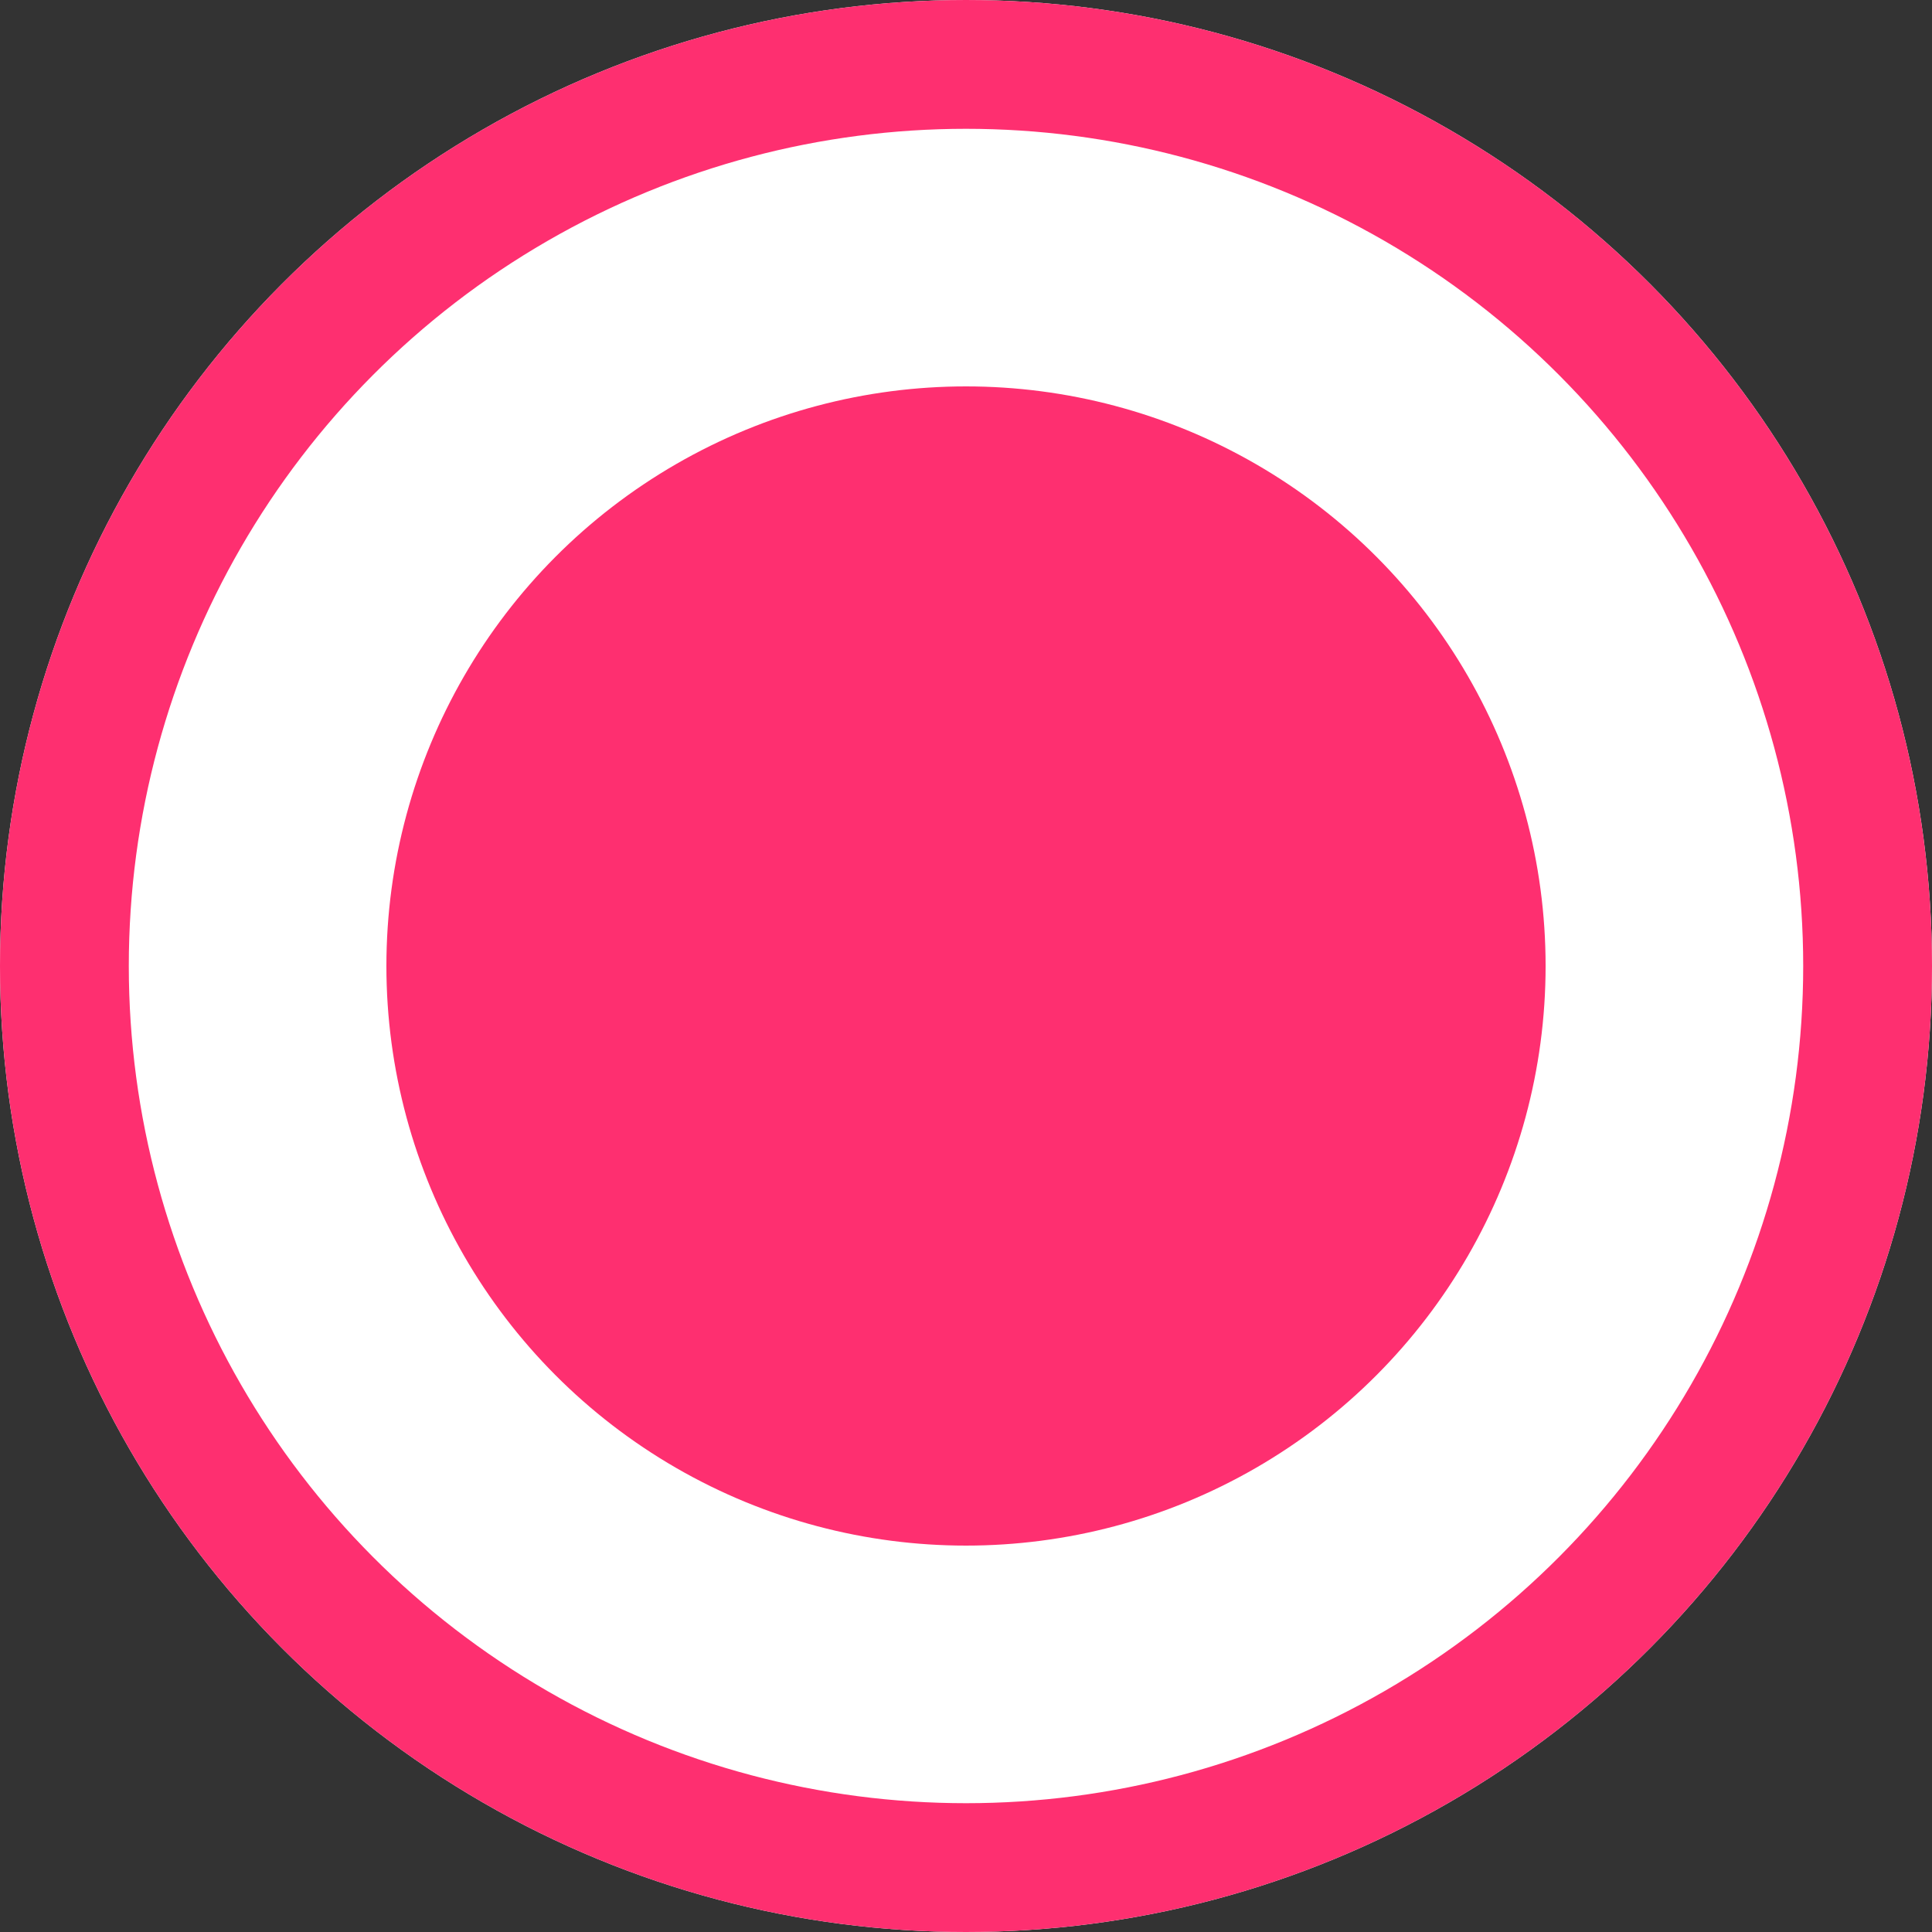 <svg xmlns="http://www.w3.org/2000/svg" width="15" height="15" viewBox="0 0 15 15">
  <rect x="0" y="0" width="15" height="15" fill="#333333" stroke="none"/>
  <g id="Ellipse_32" data-name="Ellipse 32" fill="#fff" stroke="#fe2f70" stroke-width="1">
    <circle cx="7.5" cy="7.5" r="7.5" stroke="none"/>
    <circle cx="7.5" cy="7.5" r="7" fill="none"/>
  </g>
  <circle id="Ellipse_33" data-name="Ellipse 33" cx="4.5" cy="4.5" r="4.5" transform="translate(3 3)" fill="#fe2f70"/>
</svg>

